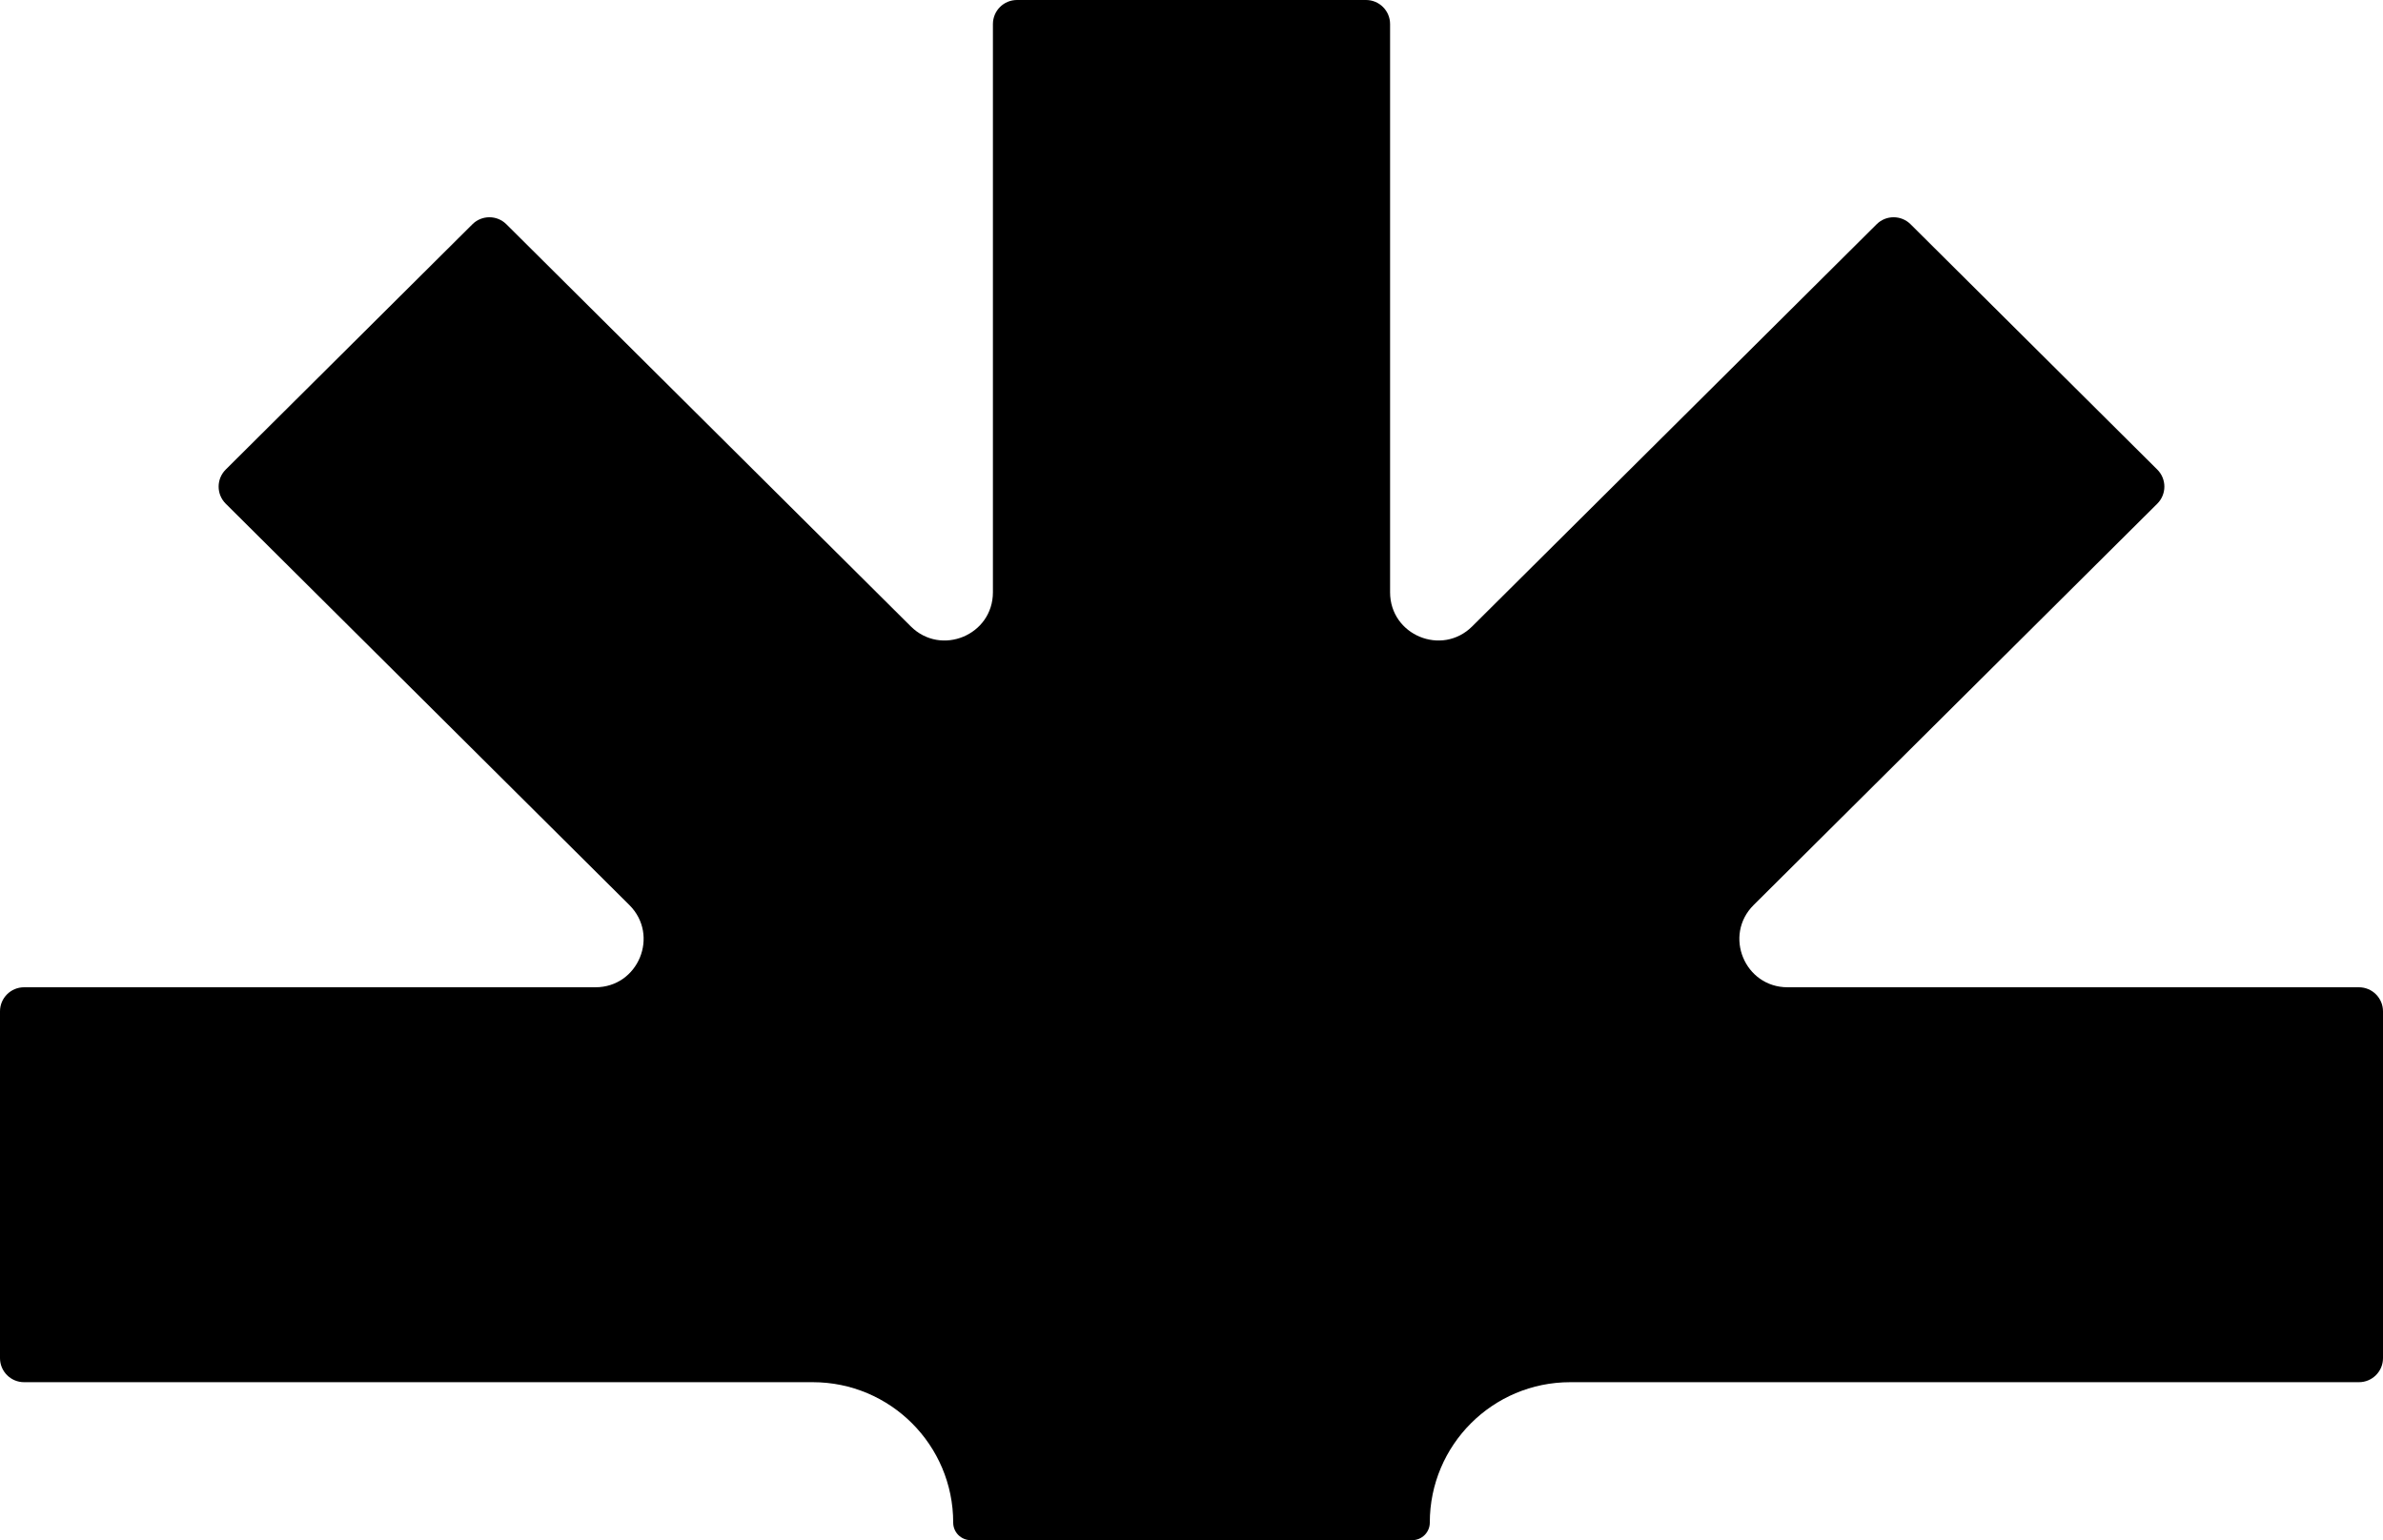 <svg width="198" height="128" viewBox="0 0 198 128" fill="none" xmlns="http://www.w3.org/2000/svg">
<path d="M82.5 2C82.5 0.895 83.395 0 84.5 0H113.5C114.605 0 115.5 0.895 115.5 2V49.224C115.5 52.782 119.798 54.569 122.321 52.06L155.926 18.638C156.706 17.862 157.967 17.862 158.747 18.638L179.245 39.025C180.031 39.806 180.031 41.079 179.245 41.861L145.708 75.215C143.178 77.732 144.96 82.051 148.529 82.051H196C197.105 82.051 198 82.947 198 84.051V112.872C198 113.976 197.105 114.872 196 114.872H130.47C124.025 114.872 118.8 120.096 118.8 126.541C118.8 127.347 118.147 128 117.341 128H80.659C79.853 128 79.2 127.347 79.2 126.541C79.2 120.096 73.975 114.872 67.531 114.872H2C0.895 114.872 0 113.976 0 112.872V84.051C0 82.947 0.895 82.051 2 82.051H49.471C53.04 82.051 54.822 77.732 52.292 75.215L18.755 41.861C17.969 41.079 17.969 39.806 18.755 39.024L39.253 18.638C40.033 17.862 41.294 17.862 42.074 18.638L75.679 52.06C78.202 54.569 82.5 52.782 82.5 49.224V2Z" fill="black"/>
</svg>
